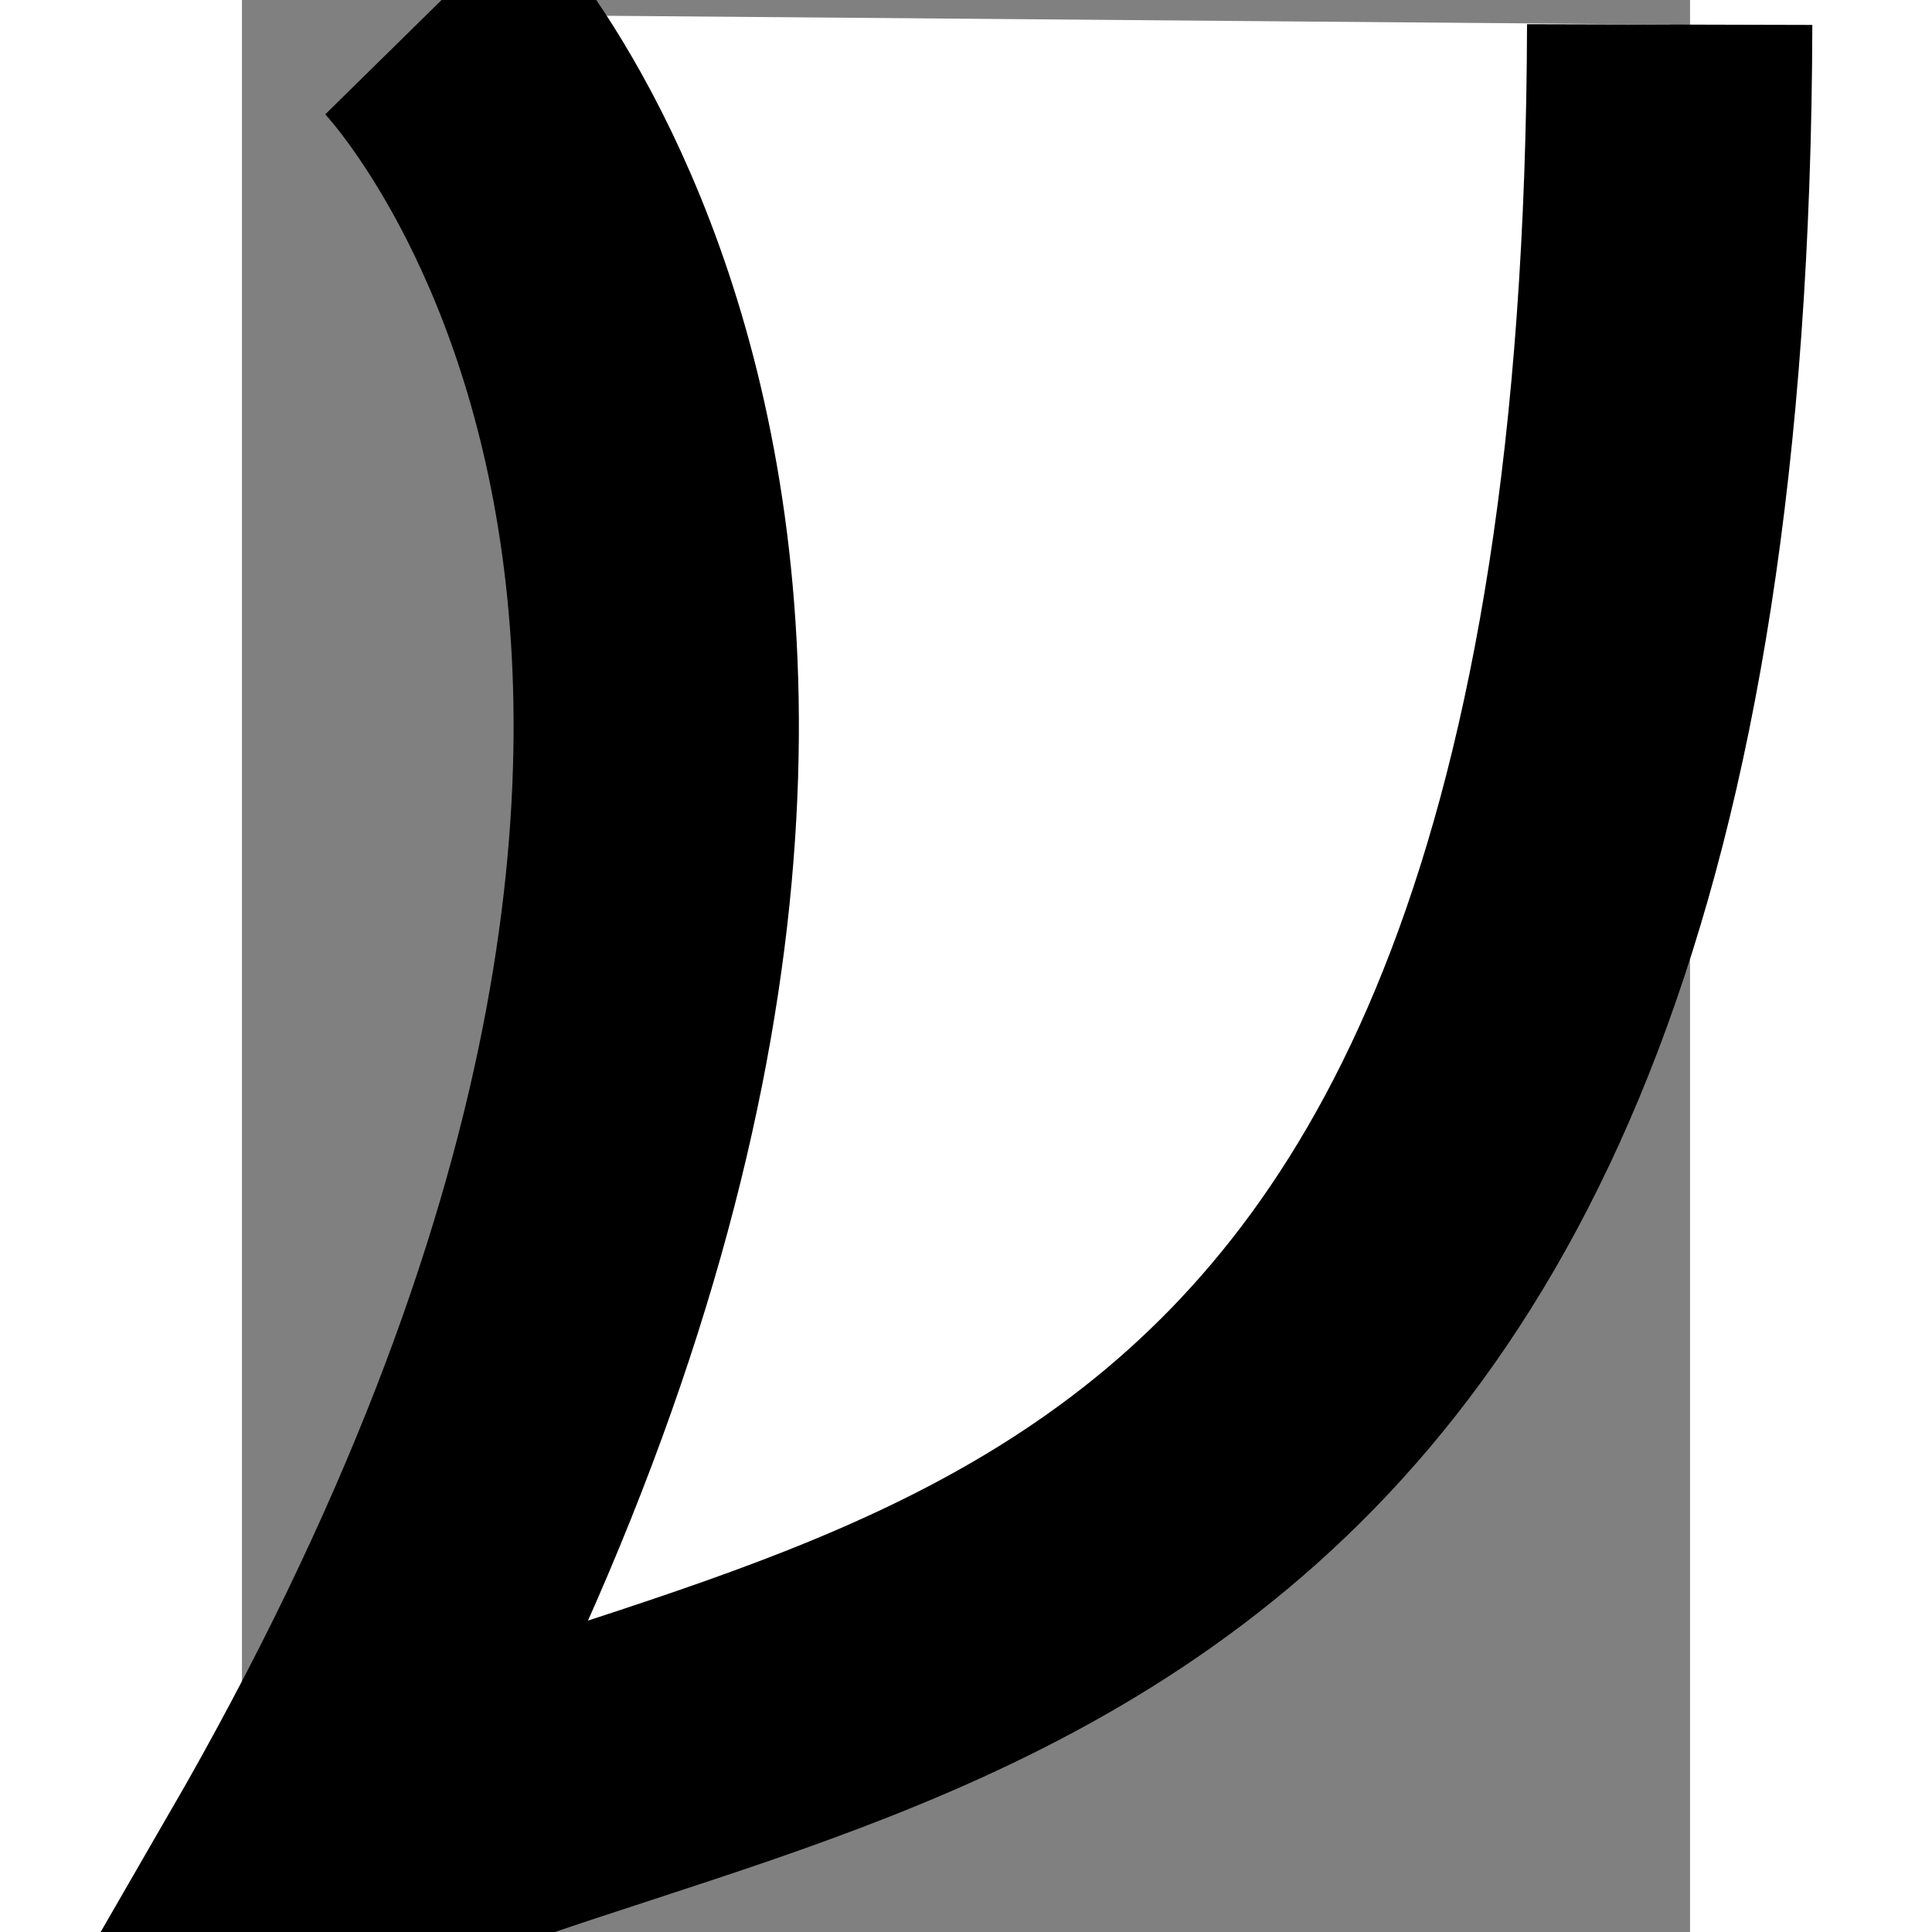 <?xml version="1.0" encoding="UTF-8" standalone="no"?>
<!-- Created with Inkscape (http://www.inkscape.org/) -->

<!-- Scale stroke width according to viewBox height: <rendered height, i.e. 20>/142 -->
<svg
   xmlns="http://www.w3.org/2000/svg"
   viewBox="0 0 106.596 142.215"
   version="1.1"
   width="20"
   height="20"
   style="enable-background:new">
   <rect x="0" y="0" width="106.596" height="142.215" fill="#808080" stroke="none"/>
   <g
     transform="translate(-43.071,-42.704)">
    <path
       style="fill:#ffffff;stroke:none;stroke-width:21;stroke-linecap:butt;stroke-linejoin:miter;stroke-miterlimit:4;stroke-dasharray:none;stroke-opacity:1"
       d="M 46.869,181.339 C 100.542,88.357 56.696,43.756 56.696,43.756 l 91.47,0.756 C 147.842,170.449 84.311,162.587 46.869,181.339 Z" />
  </g>
  <g
     transform="translate(-43.071,-42.704)">
    <path
       style="fill:none;stroke:#000000;stroke-width:21;stroke-linecap:butt;stroke-linejoin:miter;stroke-miterlimit:4;stroke-dasharray:none;stroke-opacity:1"
       d="M 148.167,44.512 C 147.842,170.449 84.311,162.587 46.869,181.339 100.542,88.357 56.696,43.756 56.696,43.756" />
  </g>
</svg>
